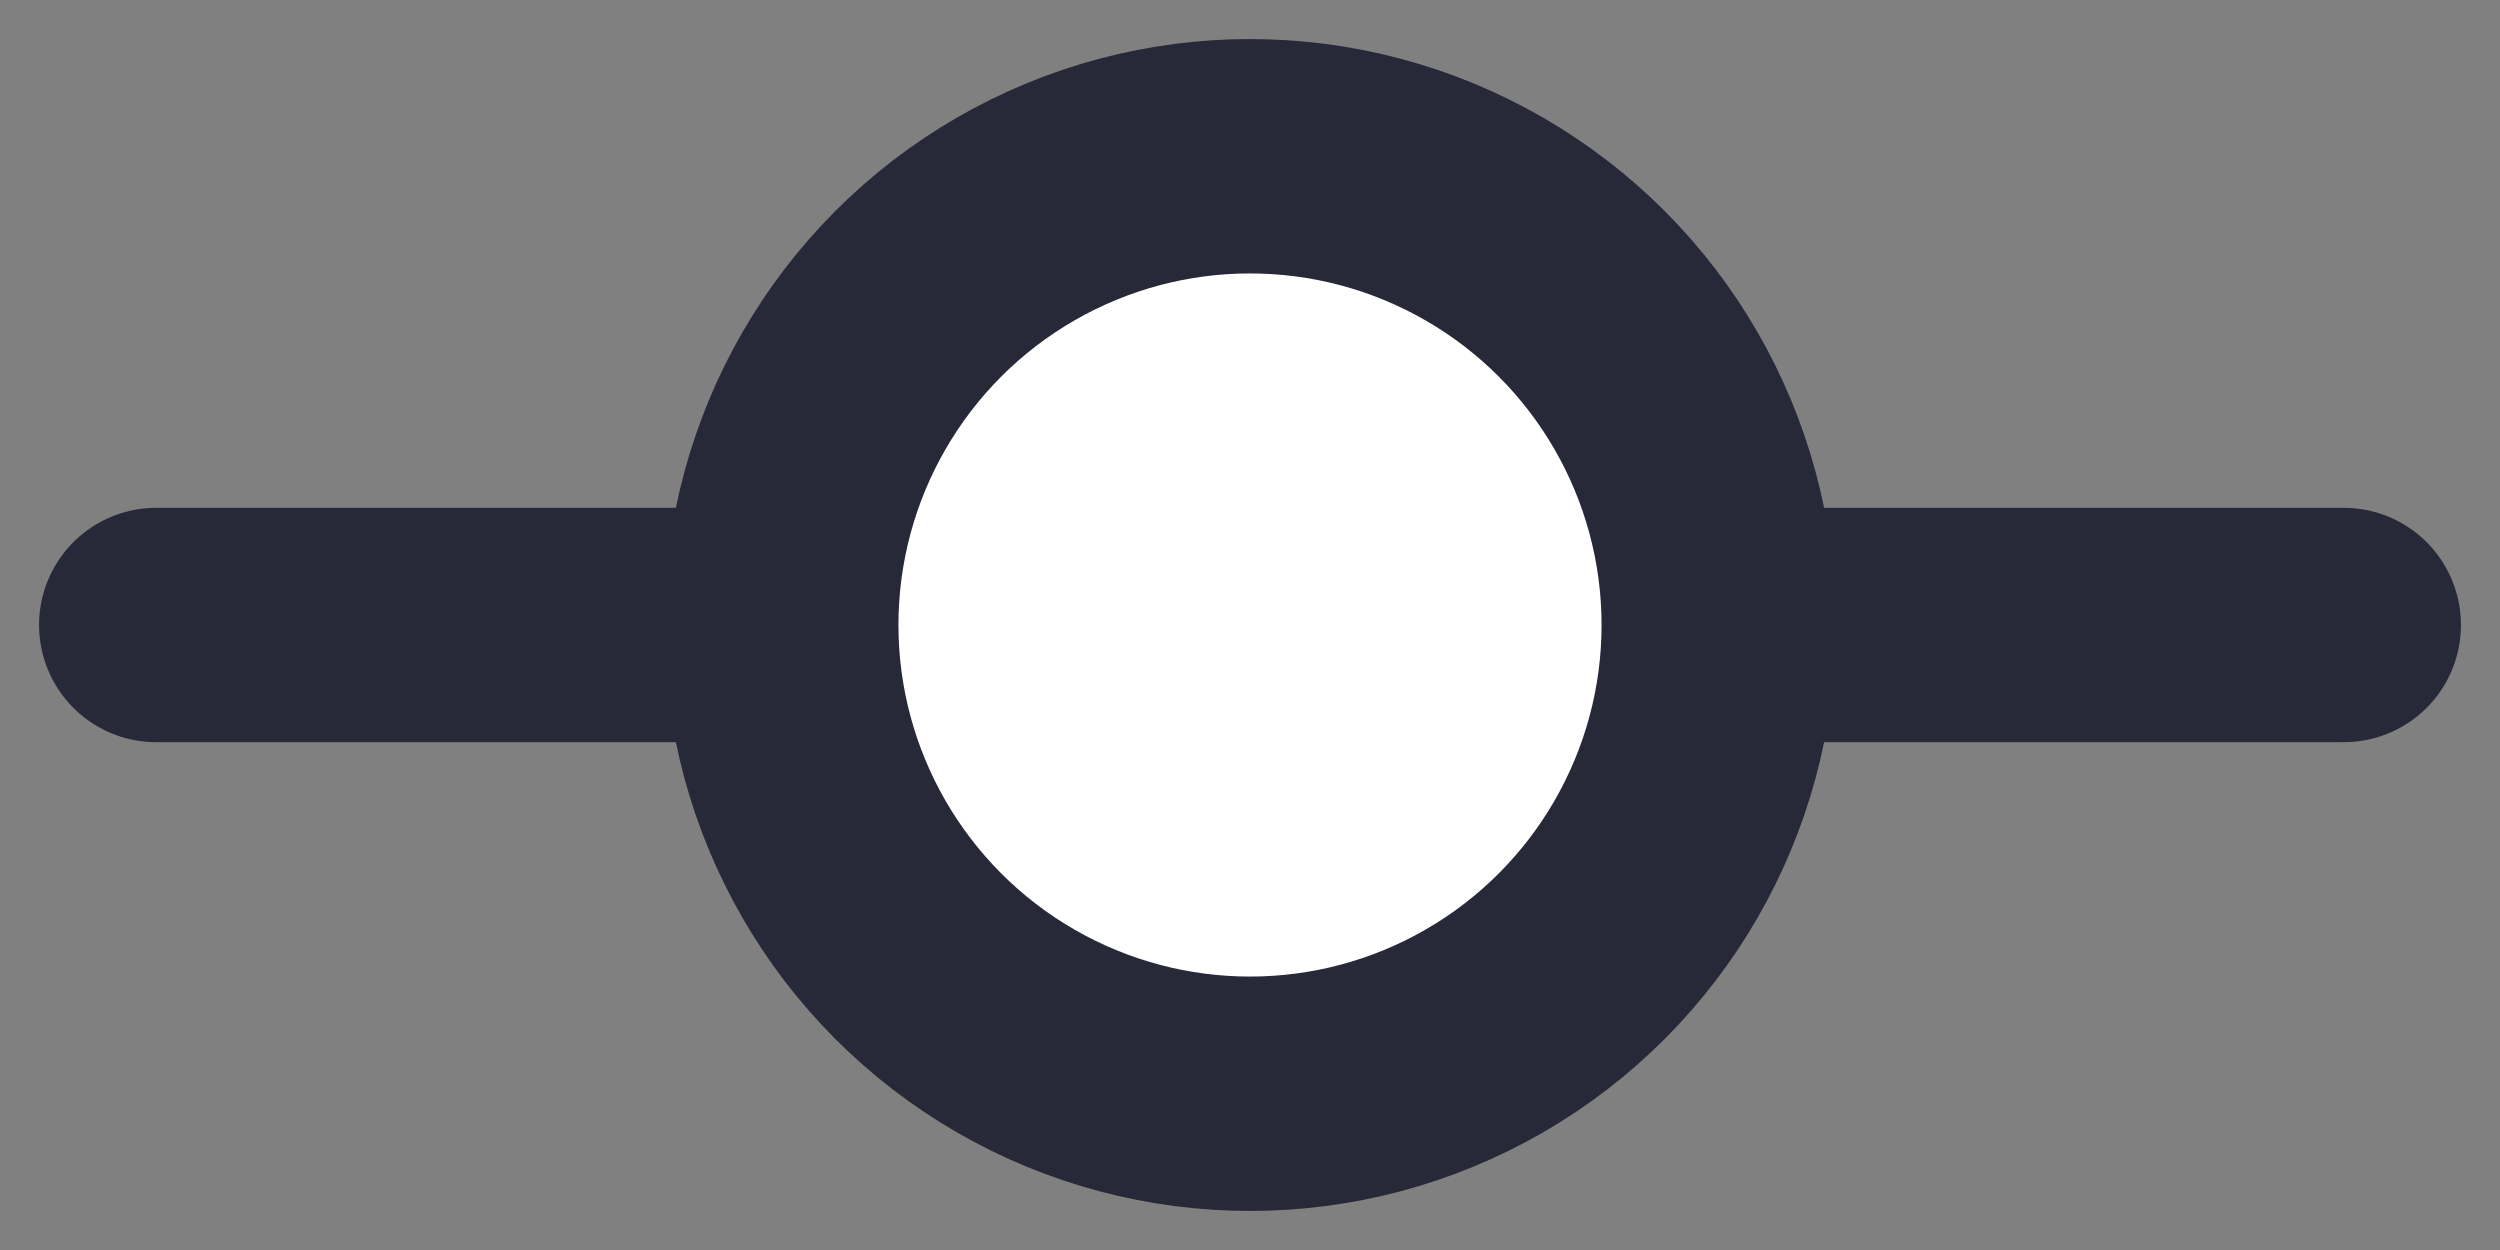 <svg width="16" height="8" viewBox="0 0 16 8" fill="none" xmlns="http://www.w3.org/2000/svg">
<rect x="0" y="0" width="16" height="8" fill="#808080" stroke="none"/>
<path d="M1 4H15" stroke="#272838" stroke-width="1.5" stroke-linecap="round"/>
<circle cx="8" cy="4" r="3" fill="white" stroke="#272838" stroke-width="1.5"/>
</svg>
